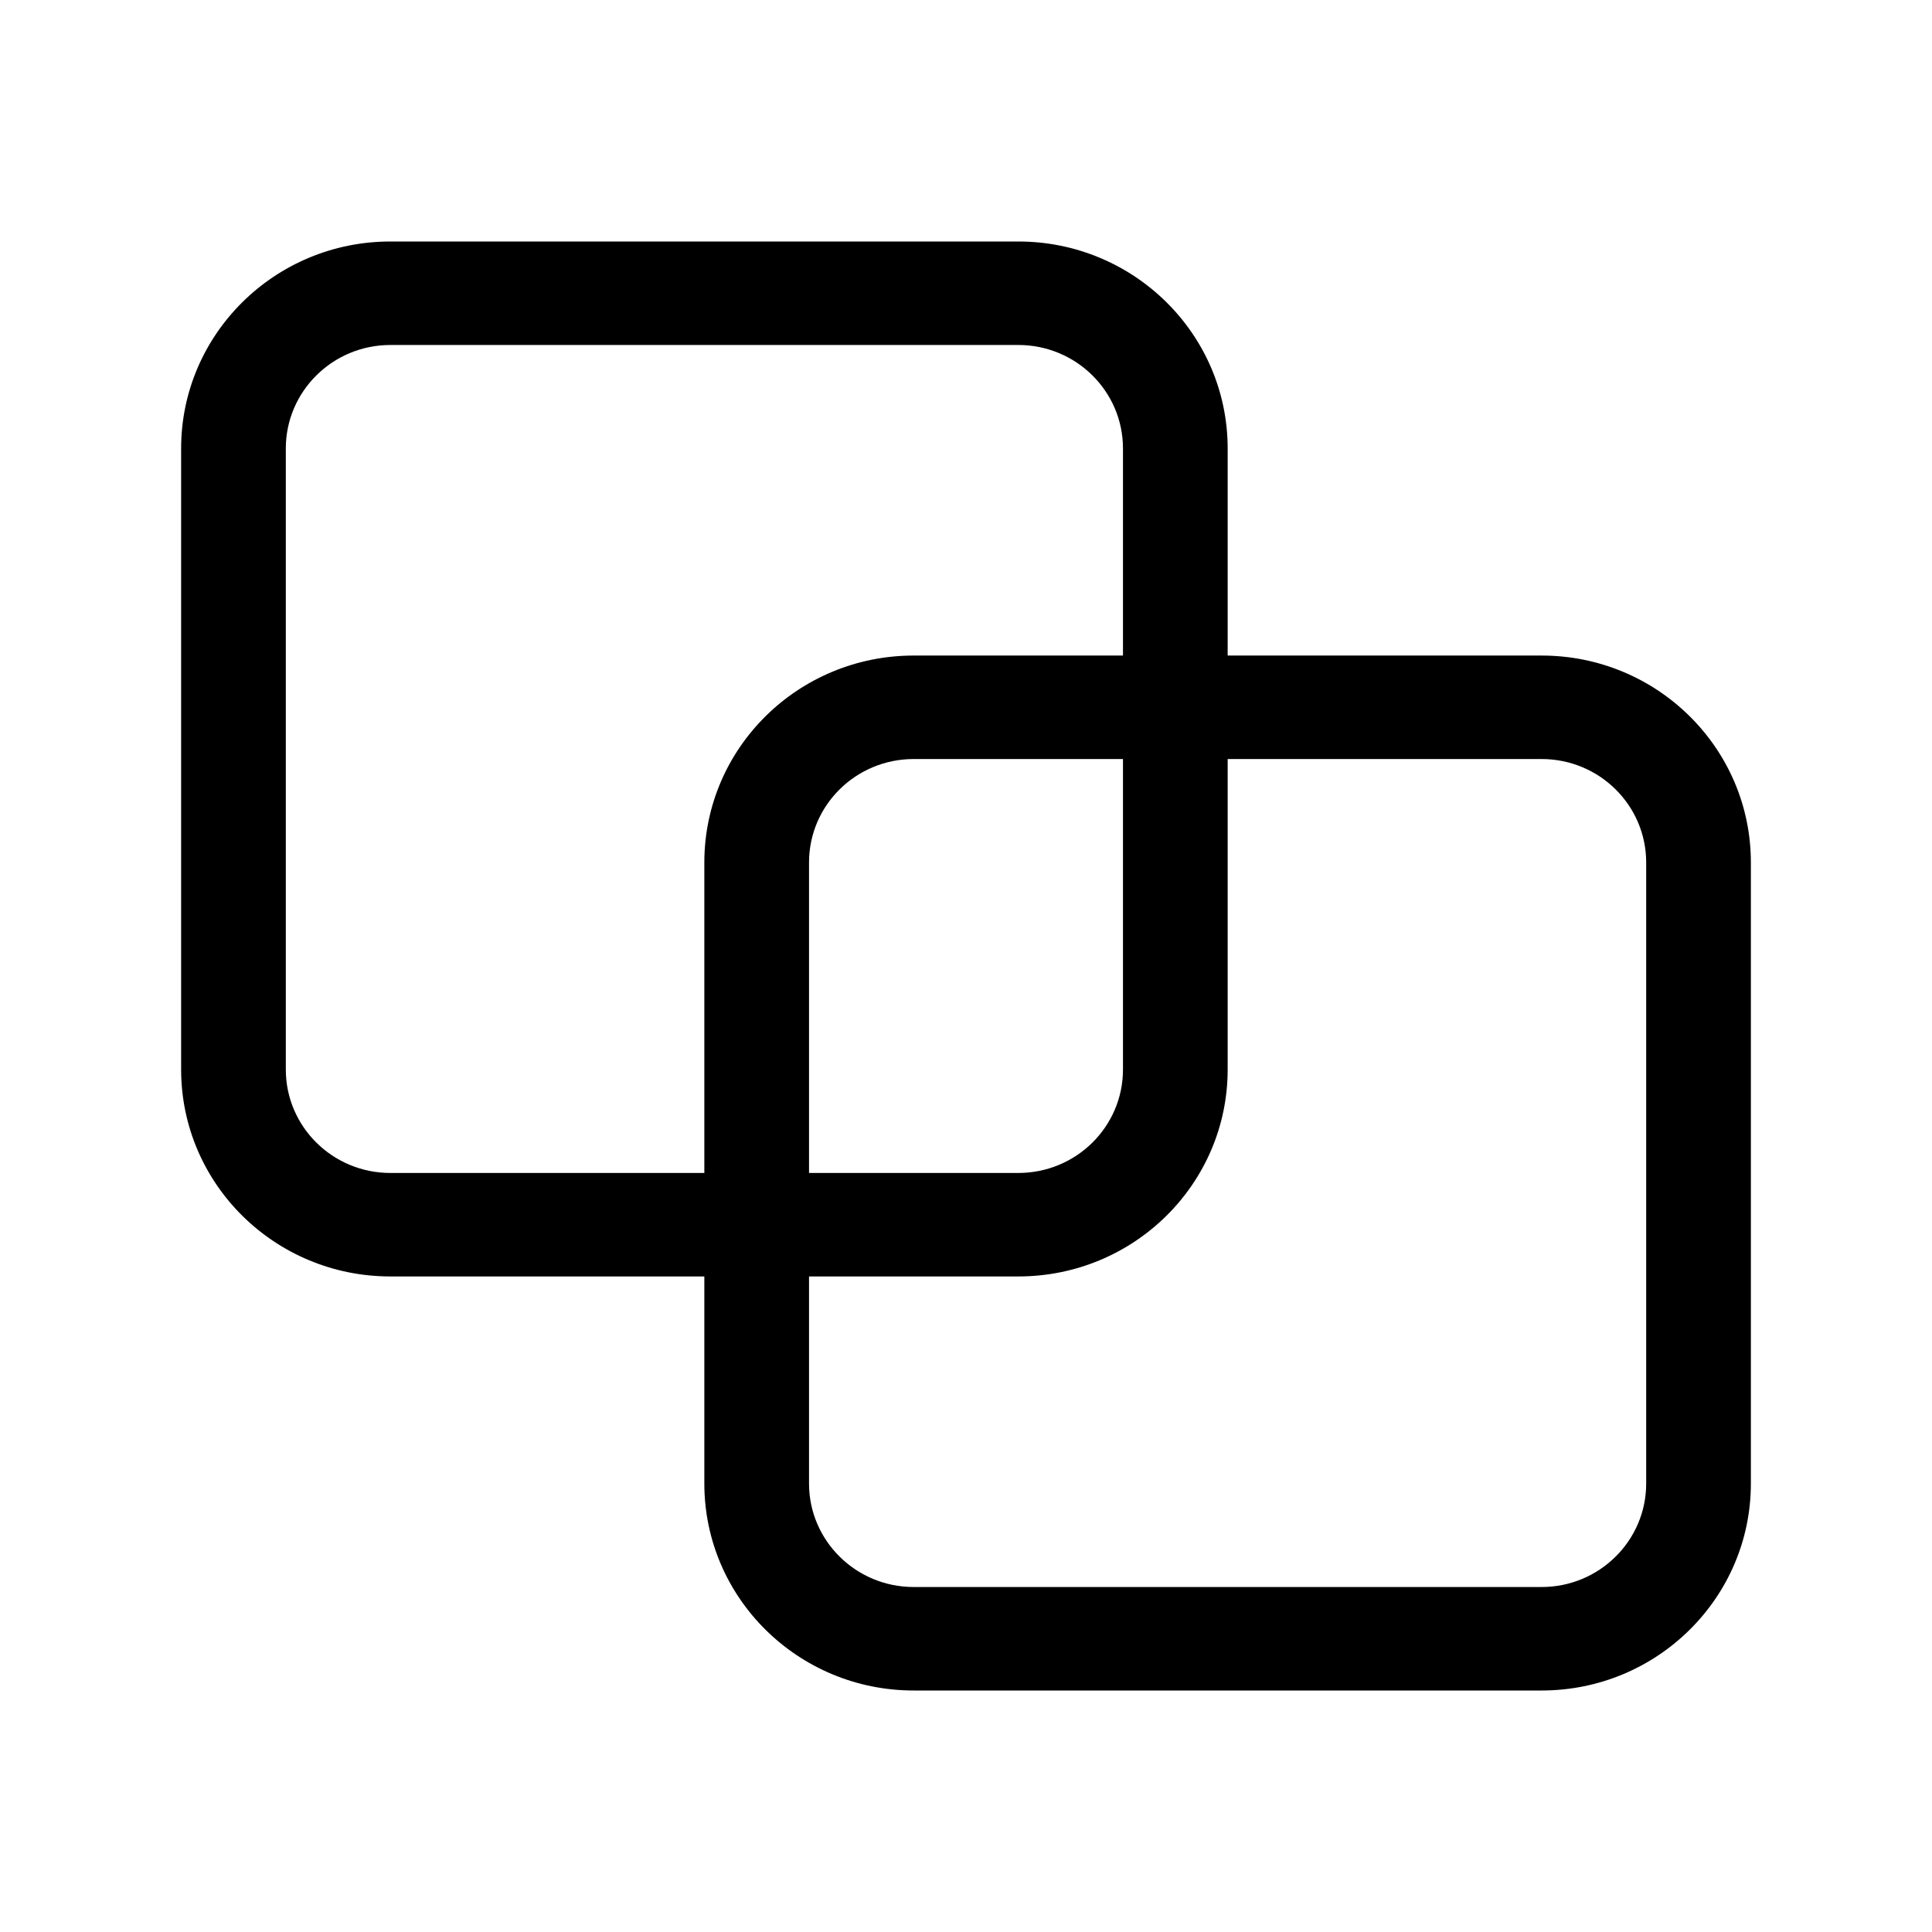 <svg width="16" height="16" viewBox="0 0 16 16" fill="none" xmlns="http://www.w3.org/2000/svg">
<path fill-rule="evenodd" clip-rule="evenodd" d="M8.433 2H3.233C2.276 2 1.5 2.768 1.5 3.714V8.857C1.5 9.804 2.276 10.571 3.233 10.571H5.833V12.286C5.833 13.232 6.609 14 7.567 14H12.767C13.724 14 14.5 13.232 14.5 12.286V7.143C14.5 6.196 13.724 5.429 12.767 5.429H10.167V3.714C10.167 2.768 9.391 2 8.433 2ZM9.3 5.429V3.714C9.3 3.241 8.912 2.857 8.433 2.857H3.233C2.755 2.857 2.367 3.241 2.367 3.714V8.857C2.367 9.331 2.755 9.714 3.233 9.714H5.833V7.143C5.833 6.196 6.609 5.429 7.567 5.429H9.3ZM6.7 9.714V7.143C6.7 6.669 7.088 6.286 7.567 6.286H9.3V8.857C9.3 9.331 8.912 9.714 8.433 9.714H6.7ZM6.7 10.571H8.433C9.391 10.571 10.167 9.804 10.167 8.857V6.286H12.767C13.245 6.286 13.633 6.669 13.633 7.143V12.286C13.633 12.759 13.245 13.143 12.767 13.143H7.567C7.088 13.143 6.7 12.759 6.7 12.286V10.571Z" fill="currentColor"/>
</svg>
